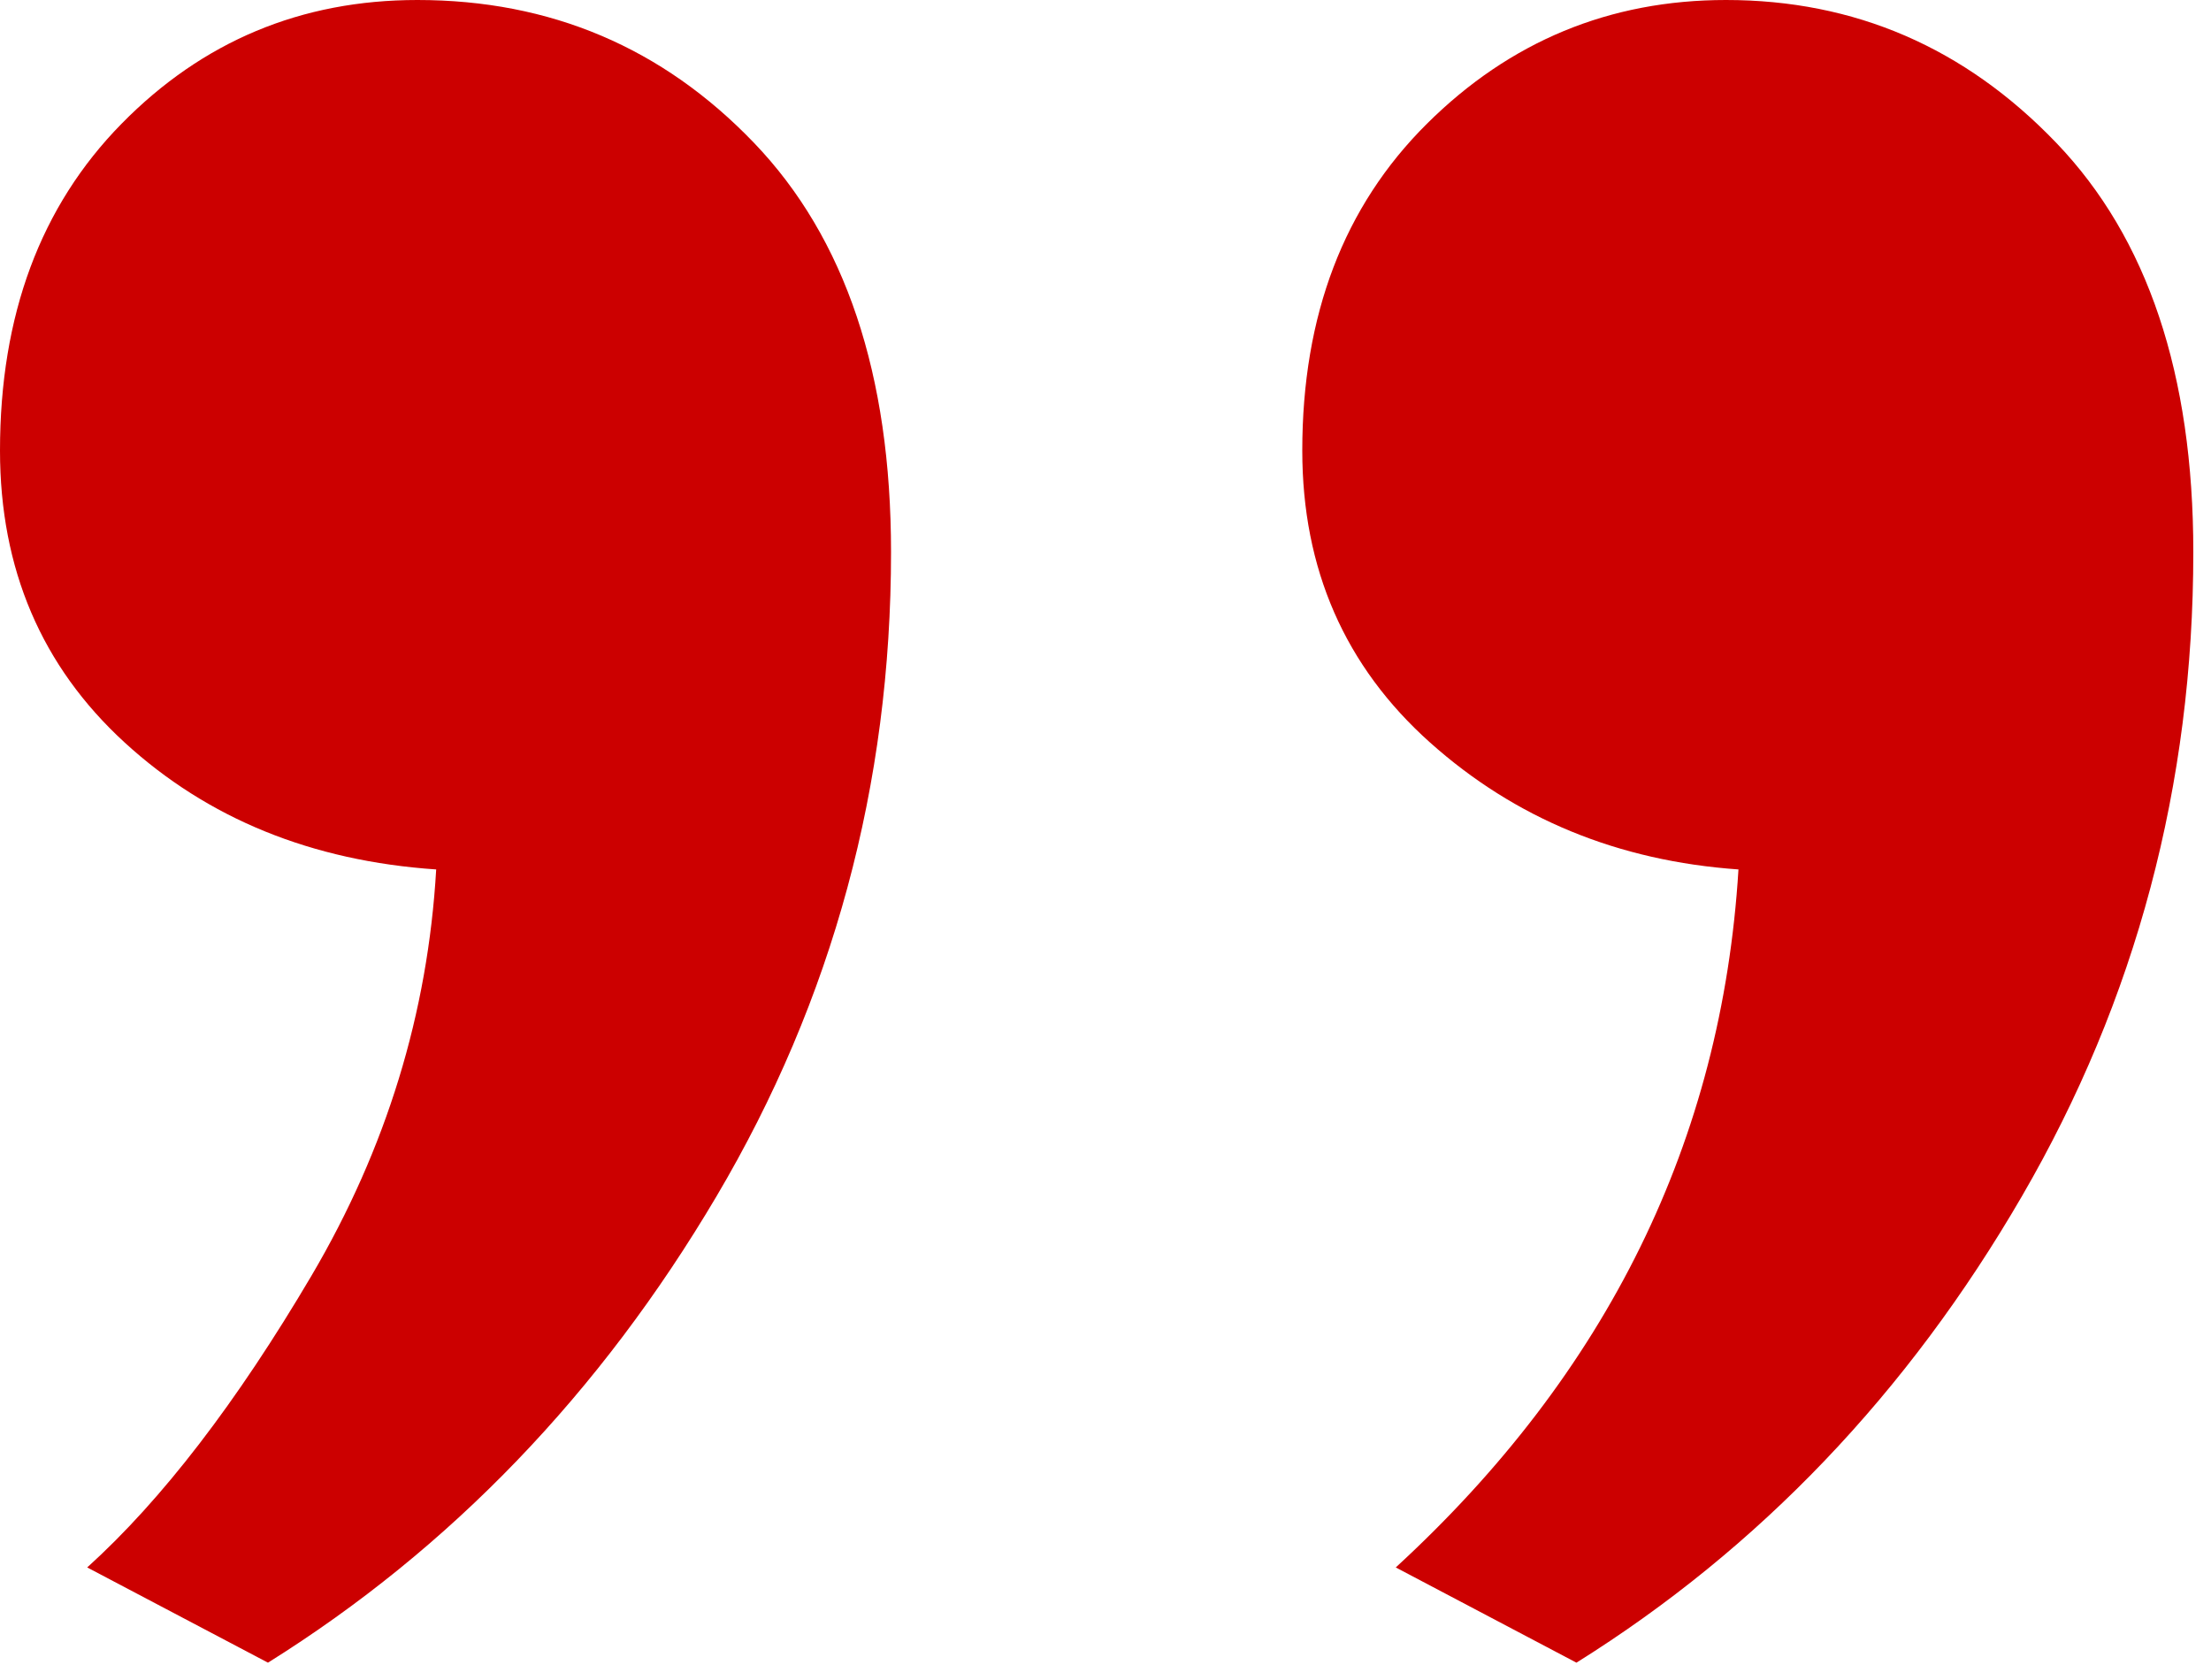  <svg width="25px" height="19px" viewBox="0 0 25 19" version="1.1" xmlns="http://www.w3.org/2000/svg" xmlns:xlink="http://www.w3.org/1999/xlink">
    <g stroke="none" stroke-width="1" fill="none" fill-rule="evenodd">
      <g fill="#CC0000">
          <path d="M0.986,17.727 C1.832,16.962 2.677,15.861 3.523,14.426 C4.368,12.99 4.838,11.459 4.932,9.833 C3.523,9.737 2.348,9.258 1.409,8.397 C0.47,7.536 0,6.435 0,5.096 C0,3.565 0.458,2.333 1.374,1.4 C2.29,0.467 3.405,0 4.72,0 C6.223,0 7.492,0.538 8.525,1.615 C9.558,2.691 10.075,4.234 10.075,6.244 C10.075,8.876 9.417,11.304 8.102,13.529 C6.787,15.754 5.096,17.512 3.03,18.804 L0.986,17.727 Z M15.782,17.727 C18.177,15.526 19.469,12.895 19.657,9.833 C18.295,9.737 17.132,9.258 16.169,8.397 C15.206,7.536 14.725,6.435 14.725,5.096 C14.725,3.565 15.195,2.333 16.134,1.4 C17.073,0.467 18.201,0 19.516,0 C20.972,0 22.217,0.538 23.25,1.615 C24.283,2.691 24.8,4.234 24.8,6.244 C24.8,8.876 24.154,11.304 22.862,13.529 C21.571,15.754 19.892,17.512 17.825,18.804 L15.782,17.727 Z" id="”"></path>
      </g>
    </g>
  </svg>